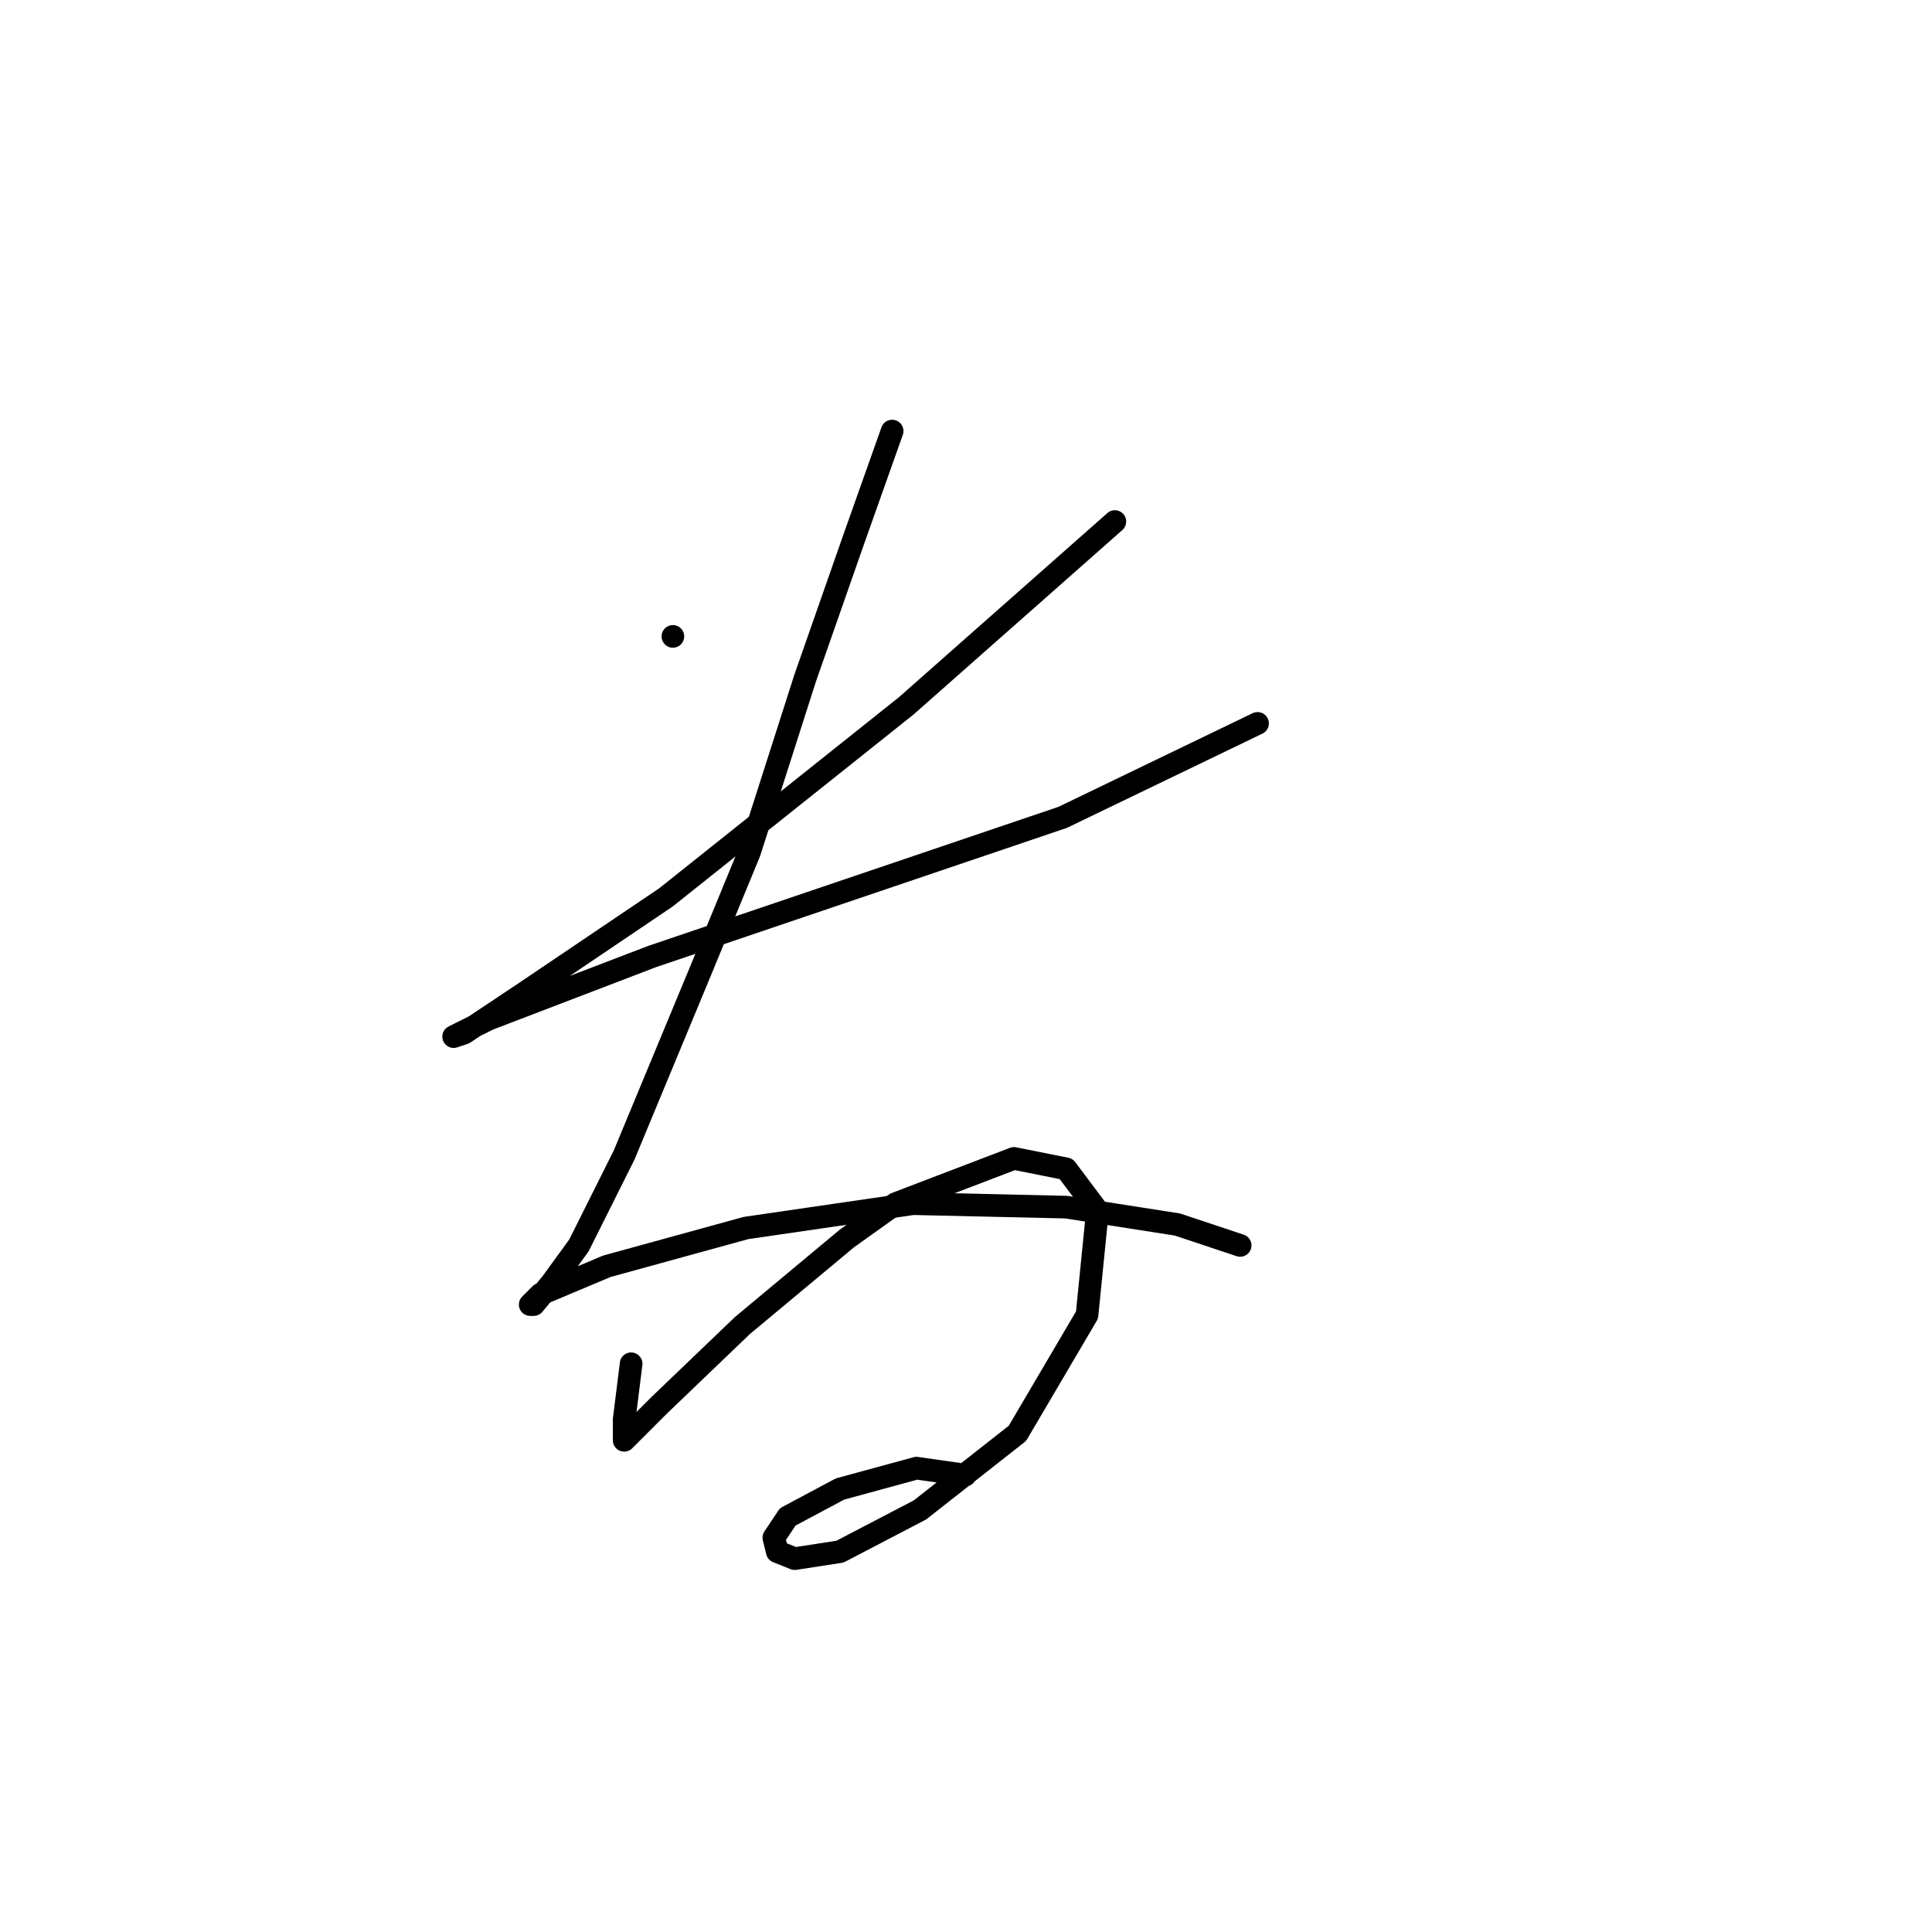 <?xml version="1.0" standalone="no"?>
    <svg width="256" height="256" xmlns="http://www.w3.org/2000/svg" version="1.1">
    <polyline stroke="black" stroke-width="3" stroke-linecap="round" fill="transparent" stroke-linejoin="round" points="89.162 84.326 89.162 84.326 " />
        <polyline stroke="black" stroke-width="3" stroke-linecap="round" fill="transparent" stroke-linejoin="round" points="147.726 69.108 120.058 93.549 88.239 118.911 69.794 131.362 61.493 136.896 60.11 137.357 64.721 135.051 86.395 126.75 113.602 117.528 140.809 108.305 166.633 95.854 166.633 95.854 " />
        <polyline stroke="black" stroke-width="3" stroke-linecap="round" fill="transparent" stroke-linejoin="round" points="118.213 57.119 113.141 71.414 106.685 89.859 99.307 112.916 92.851 128.595 82.706 153.035 76.711 165.025 73.022 170.097 70.716 172.864 70.255 172.864 71.638 171.481 80.4 167.792 98.845 162.719 120.98 159.491 141.27 159.952 156.027 162.258 164.327 165.025 164.327 165.025 " />
        <polyline stroke="black" stroke-width="3" stroke-linecap="round" fill="transparent" stroke-linejoin="round" points="83.628 180.704 82.706 188.082 82.706 189.926 82.706 190.849 83.167 190.388 87.317 186.237 98.384 175.631 112.218 164.103 118.674 159.491 134.353 153.496 141.27 154.88 145.42 160.414 144.037 174.248 134.814 189.926 121.902 200.071 111.296 205.605 105.301 206.527 102.996 205.605 102.535 203.761 104.379 200.994 111.296 197.305 121.441 194.538 127.897 195.46 127.897 195.46 " />
        </svg>